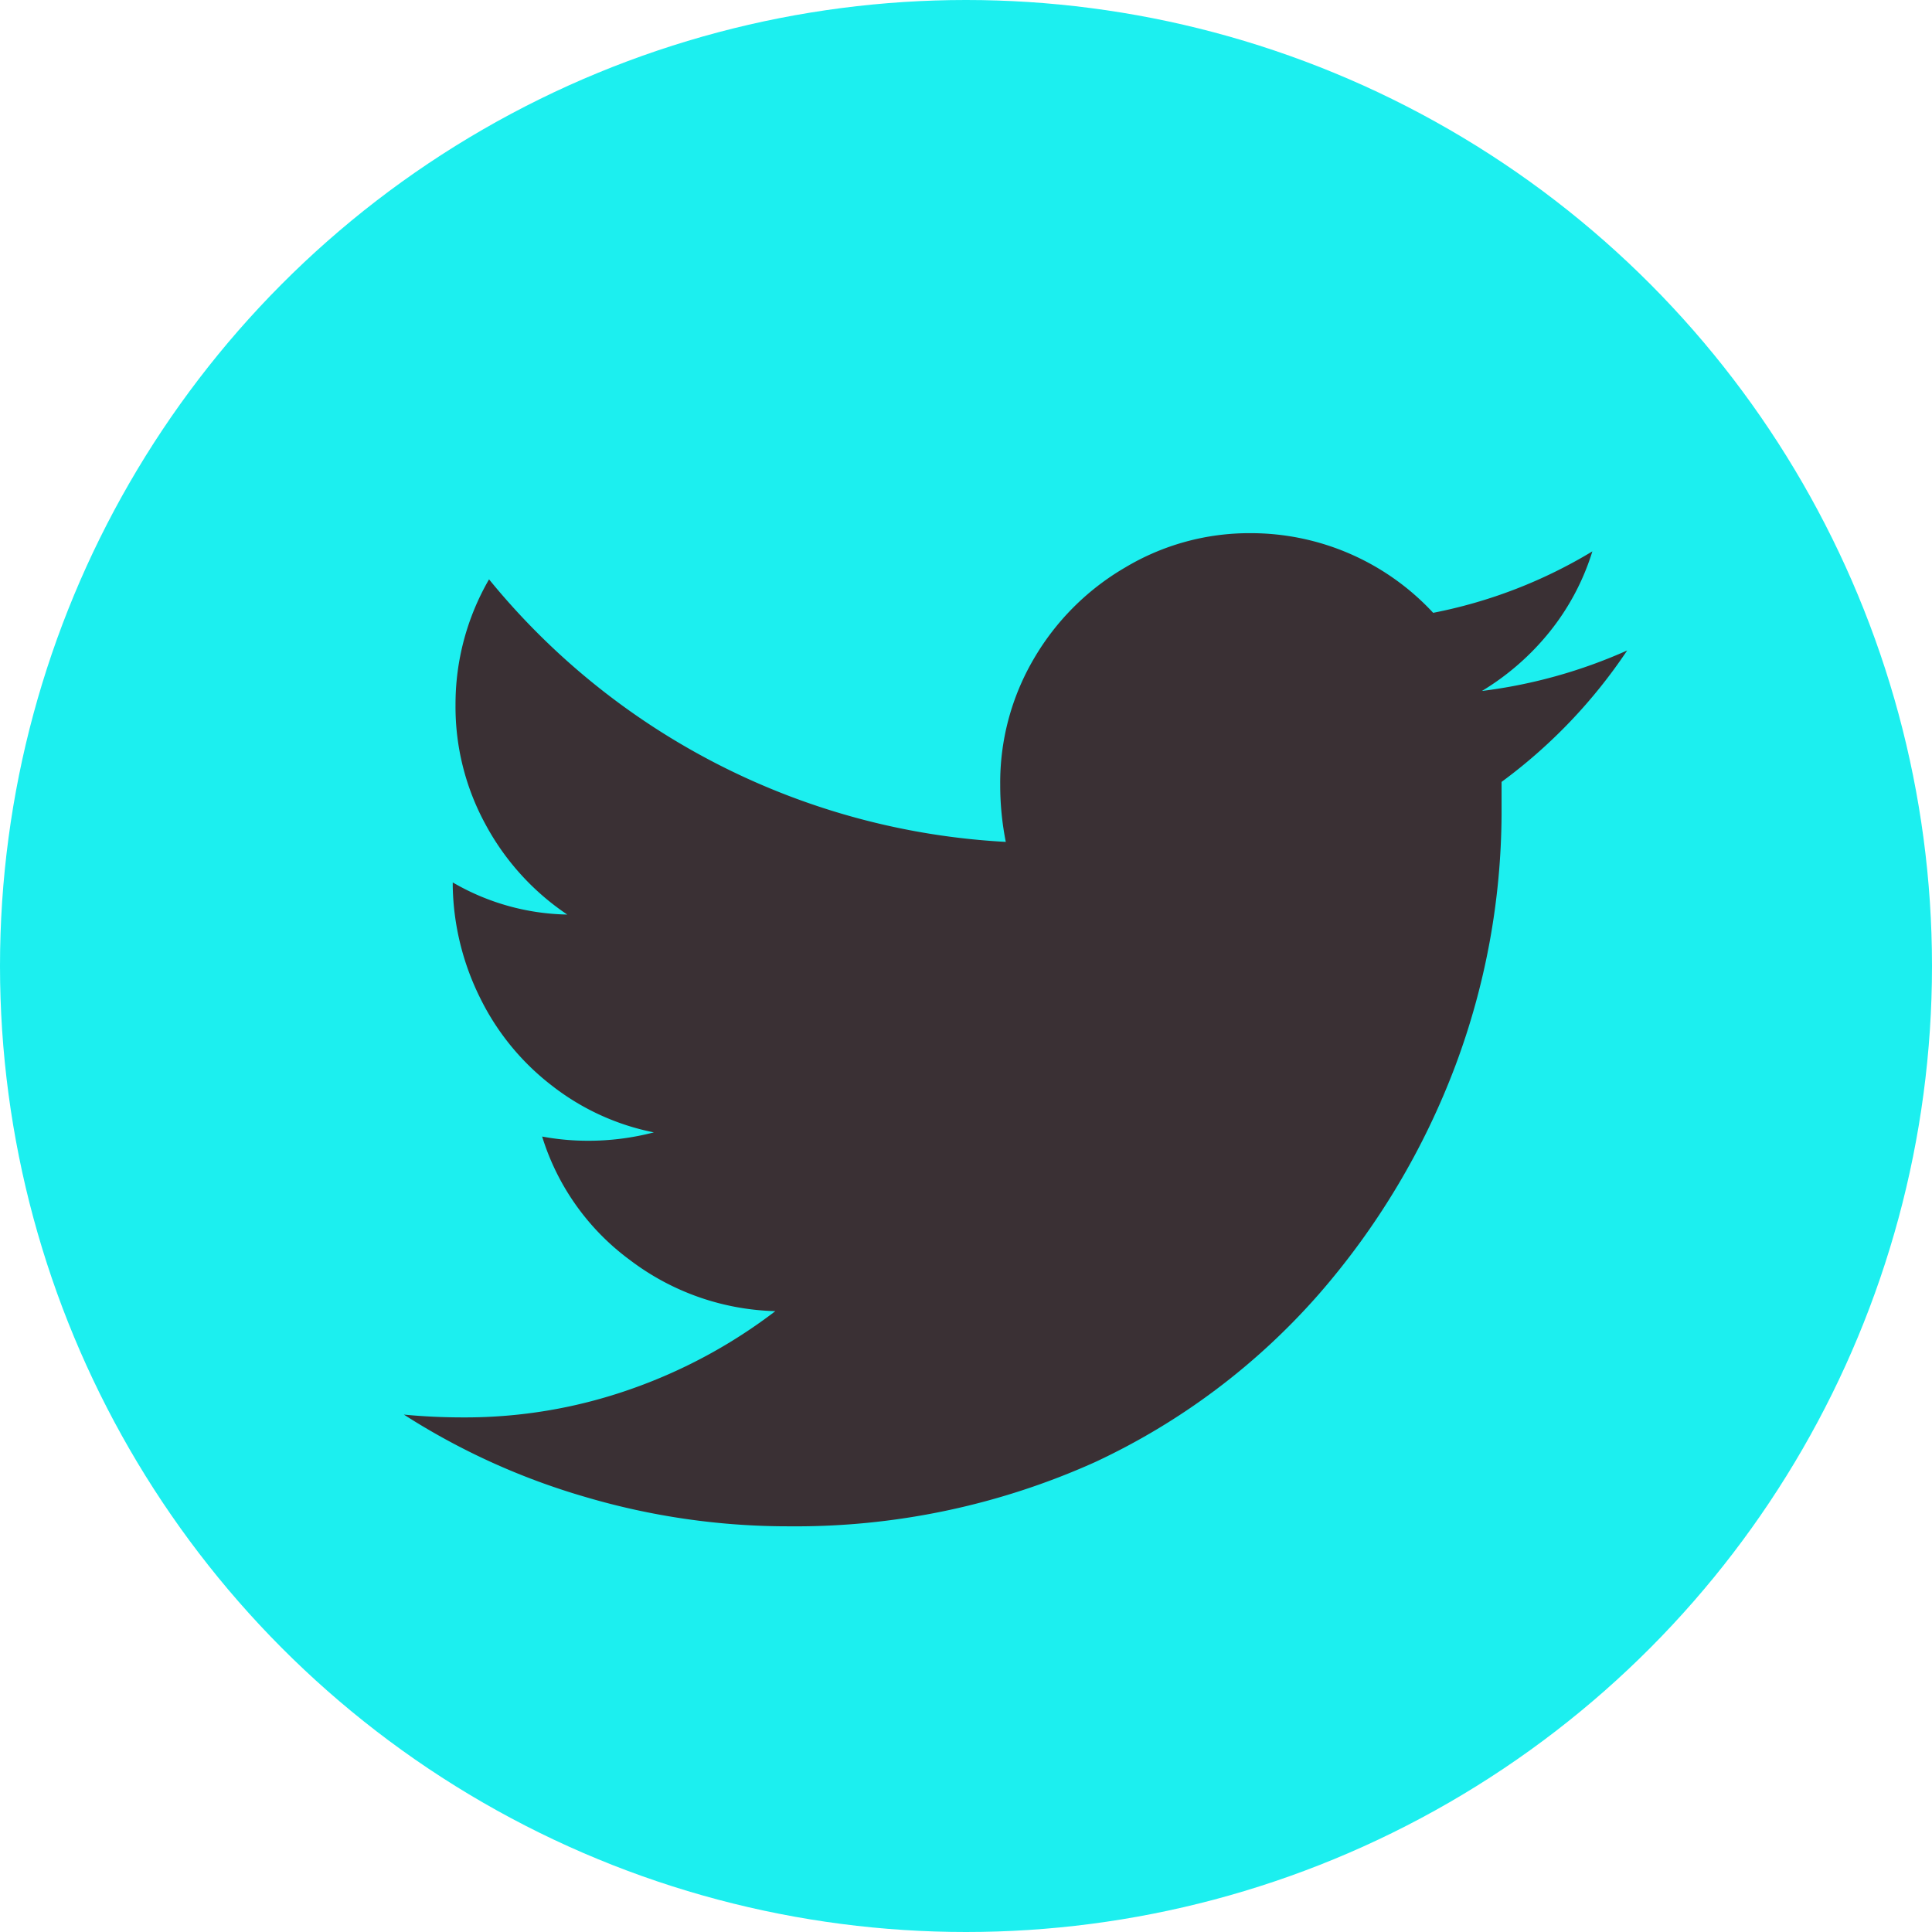 <svg xmlns="http://www.w3.org/2000/svg" width="62" height="62" viewBox="0 0 62 62"><ellipse cx="31" cy="31" rx="31" ry="31" fill="#1cefef"/><path d="M986.456,1148.828v1.031a23.3,23.3,0,0,1-1.479,8.067,24.044,24.044,0,0,1-4.392,7.35,21.787,21.787,0,0,1-7.171,5.379,23.393,23.393,0,0,1-9.815,2.062,22.952,22.952,0,0,1-6.543-.941,22.252,22.252,0,0,1-5.826-2.644q.941.091,1.927.09a16,16,0,0,0,5.333-.9,16.718,16.718,0,0,0,4.661-2.51,8.047,8.047,0,0,1-4.661-1.636,7.762,7.762,0,0,1-2.823-3.967,8,8,0,0,0,1.479.135,8.305,8.305,0,0,0,2.106-.269,7.779,7.779,0,0,1-3.272-1.5,7.988,7.988,0,0,1-2.308-2.824,8.39,8.39,0,0,1-.874-3.563v-.134a7.547,7.547,0,0,0,3.675,1.031,8.106,8.106,0,0,1-2.622-2.891,7.876,7.876,0,0,1-.964-3.832,8,8,0,0,1,1.076-4.034,22.981,22.981,0,0,0,16.583,8.425,9.31,9.31,0,0,1-.179-1.838,7.84,7.84,0,0,1,1.076-4.033,8.122,8.122,0,0,1,2.936-2.936,7.757,7.757,0,0,1,4.011-1.1,7.978,7.978,0,0,1,5.871,2.556,15.65,15.65,0,0,0,5.109-1.972A7.789,7.789,0,0,1,988,1144.01a8.275,8.275,0,0,1-2.174,1.9,16.352,16.352,0,0,0,4.661-1.3A16.851,16.851,0,0,1,986.456,1148.828Z" transform="translate(-938.269 -1123.736)" fill="#3a3034"/></svg>